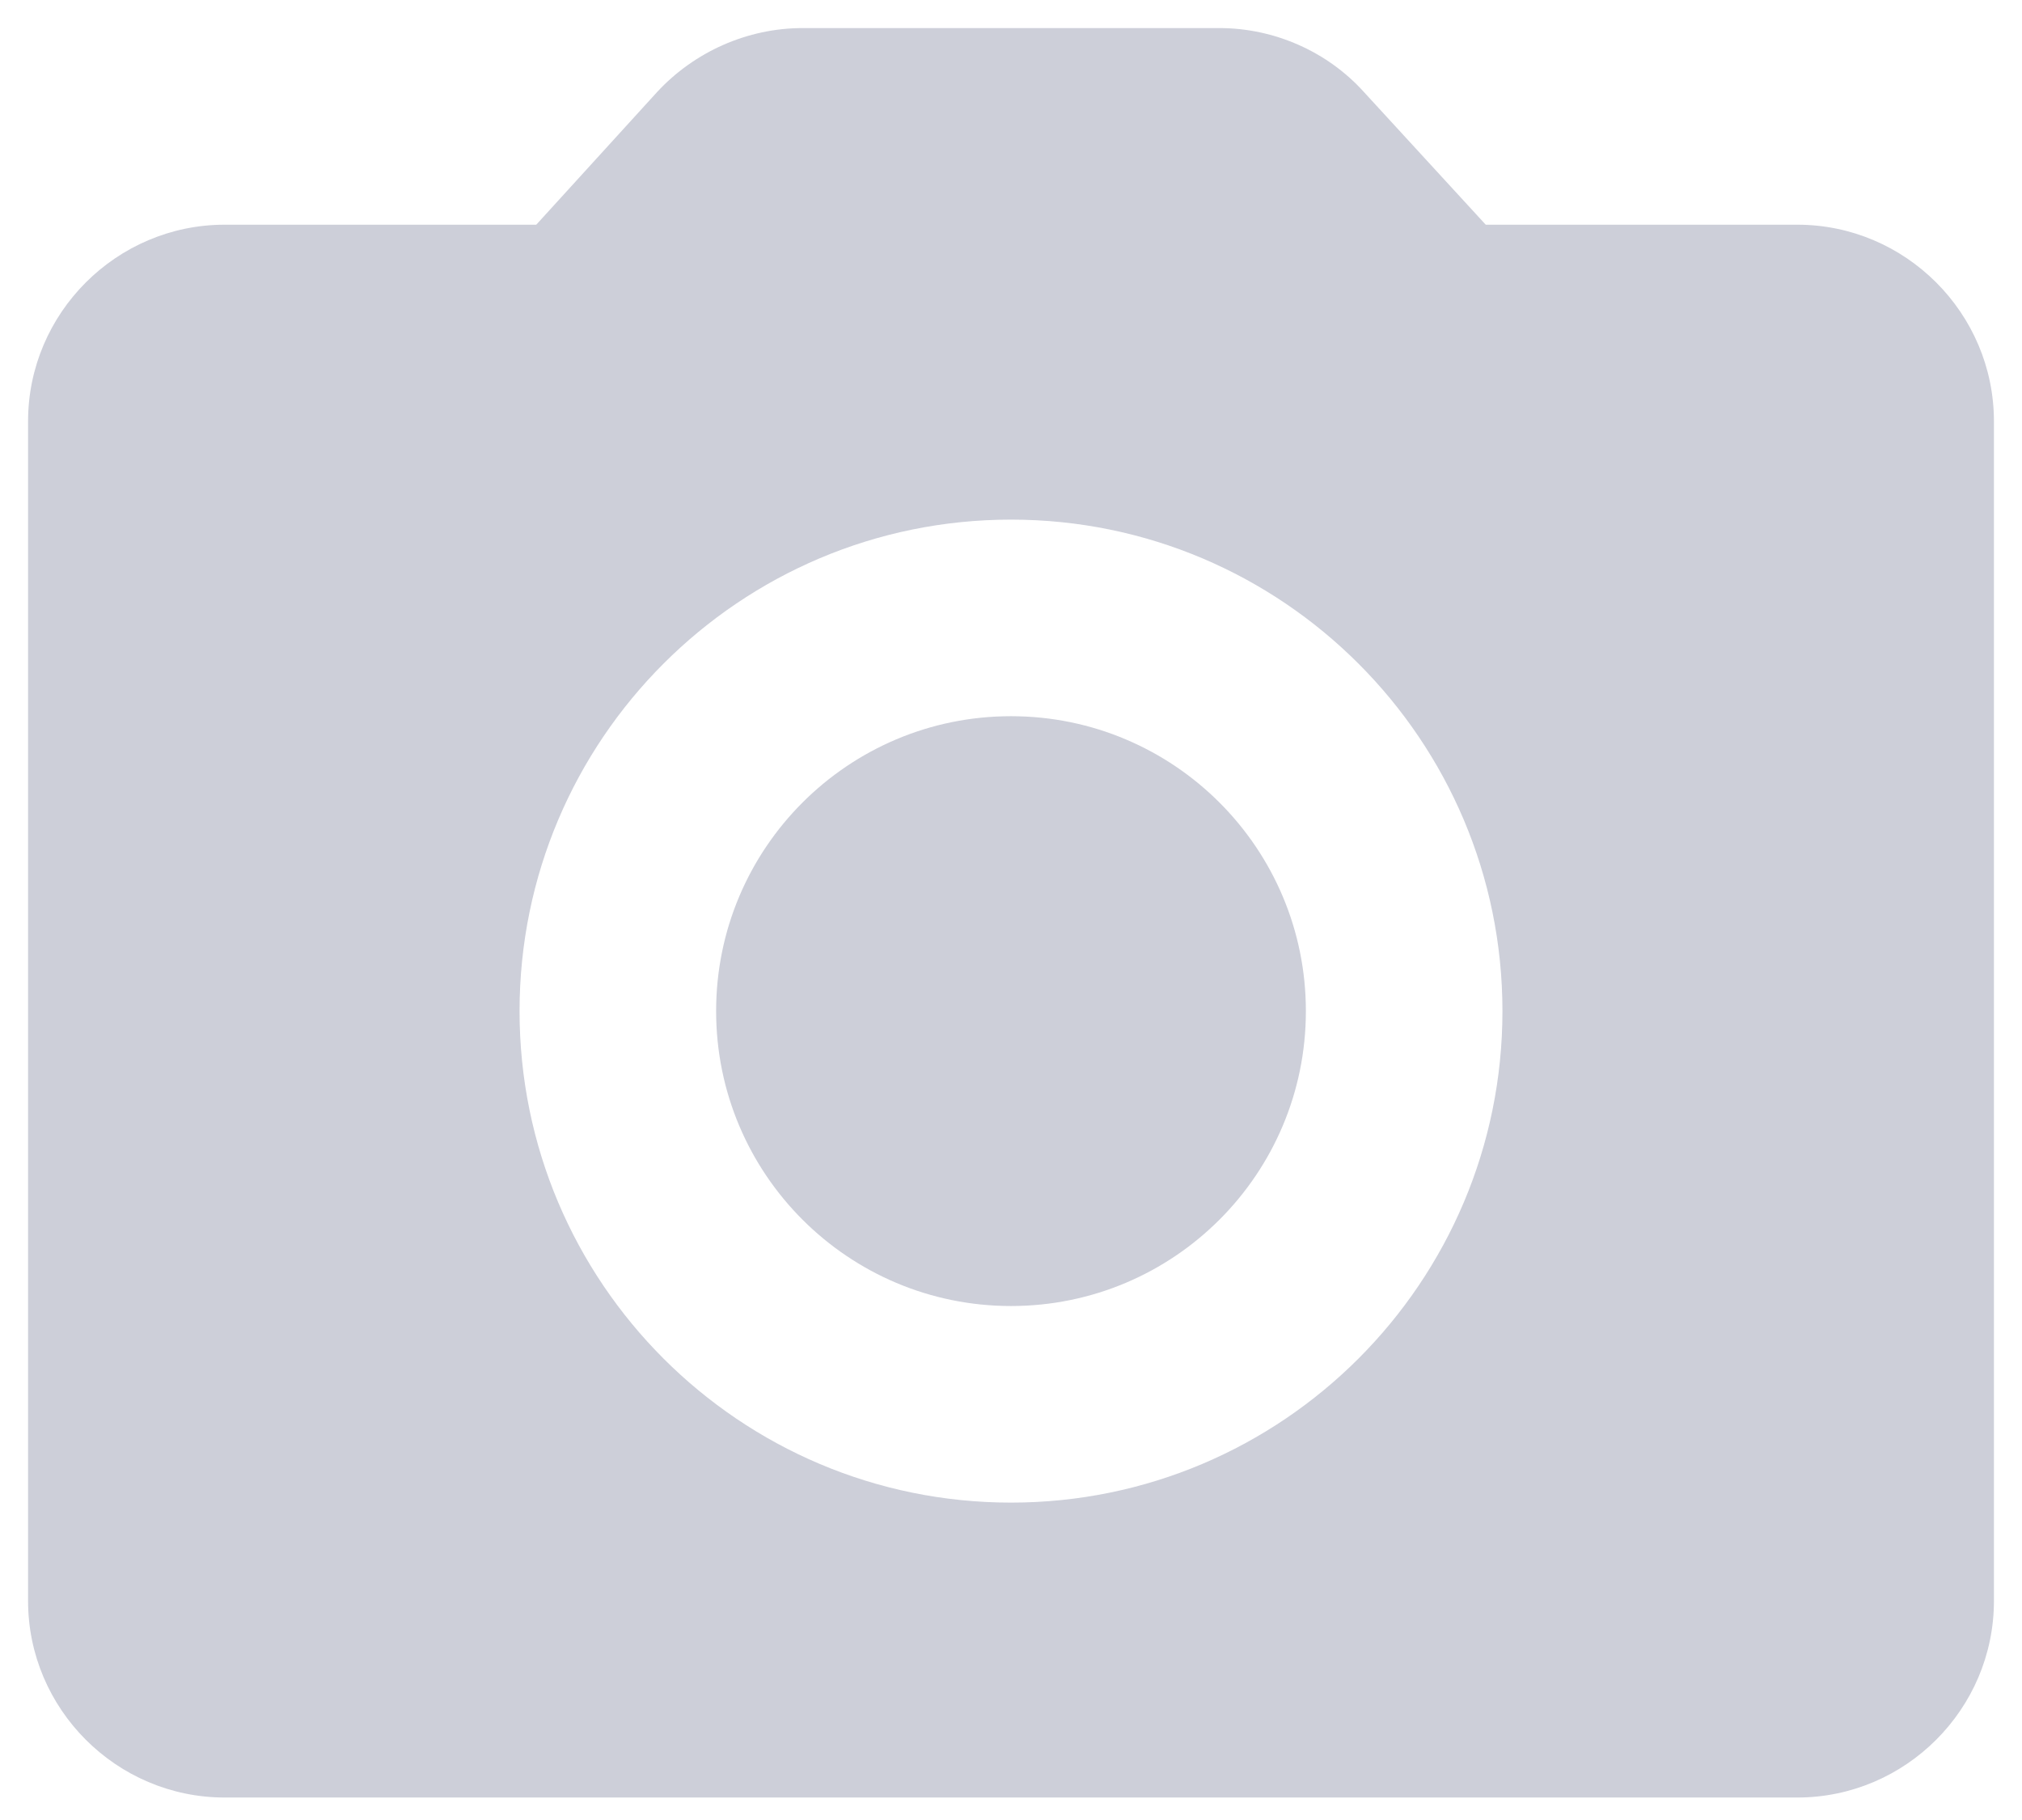 <?xml version="1.0" encoding="UTF-8"?>
<svg width="60px" height="54px" viewBox="0 0 60 54" version="1.1" xmlns="http://www.w3.org/2000/svg" xmlns:xlink="http://www.w3.org/1999/xlink">
    <!-- Generator: Sketch 52.3 (67297) - http://www.bohemiancoding.com/sketch -->
    <title>round-photo_camera-24px copy</title>
    <desc>Created with Sketch.</desc>
    <g id="Symbols" stroke="none" stroke-width="1" fill="none" fill-rule="evenodd" opacity="0.298">
        <g id="KYC-(Dark)" transform="translate(-257, -926)">
            <g id="round-photo_camera-24px-copy" transform="translate(252, 921)">
                <polygon id="Shape" points="0 0 70 0 70 70 0 70"></polygon>
                <circle id="Oval" fill="#565D7F" fill-rule="nonzero" cx="35" cy="35" r="8.75"></circle>
                <path d="M58.333,11.667 L49.087,11.667 L45.471,7.729 C44.392,6.533 42.817,5.833 41.183,5.833 L28.817,5.833 C27.183,5.833 25.608,6.533 24.5,7.729 L20.913,11.667 L11.667,11.667 C8.458,11.667 5.833,14.292 5.833,17.5 L5.833,52.5 C5.833,55.708 8.458,58.333 11.667,58.333 L58.333,58.333 C61.542,58.333 64.167,55.708 64.167,52.5 L64.167,17.5 C64.167,14.292 61.542,11.667 58.333,11.667 Z M35,49.583 C26.95,49.583 20.417,43.05 20.417,35 C20.417,26.95 26.95,20.417 35,20.417 C43.05,20.417 49.583,26.95 49.583,35 C49.583,43.05 43.05,49.583 35,49.583 Z" id="Shape" fill="#565D7F" fill-rule="nonzero"></path>
            </g>
        </g>
    </g>
</svg>